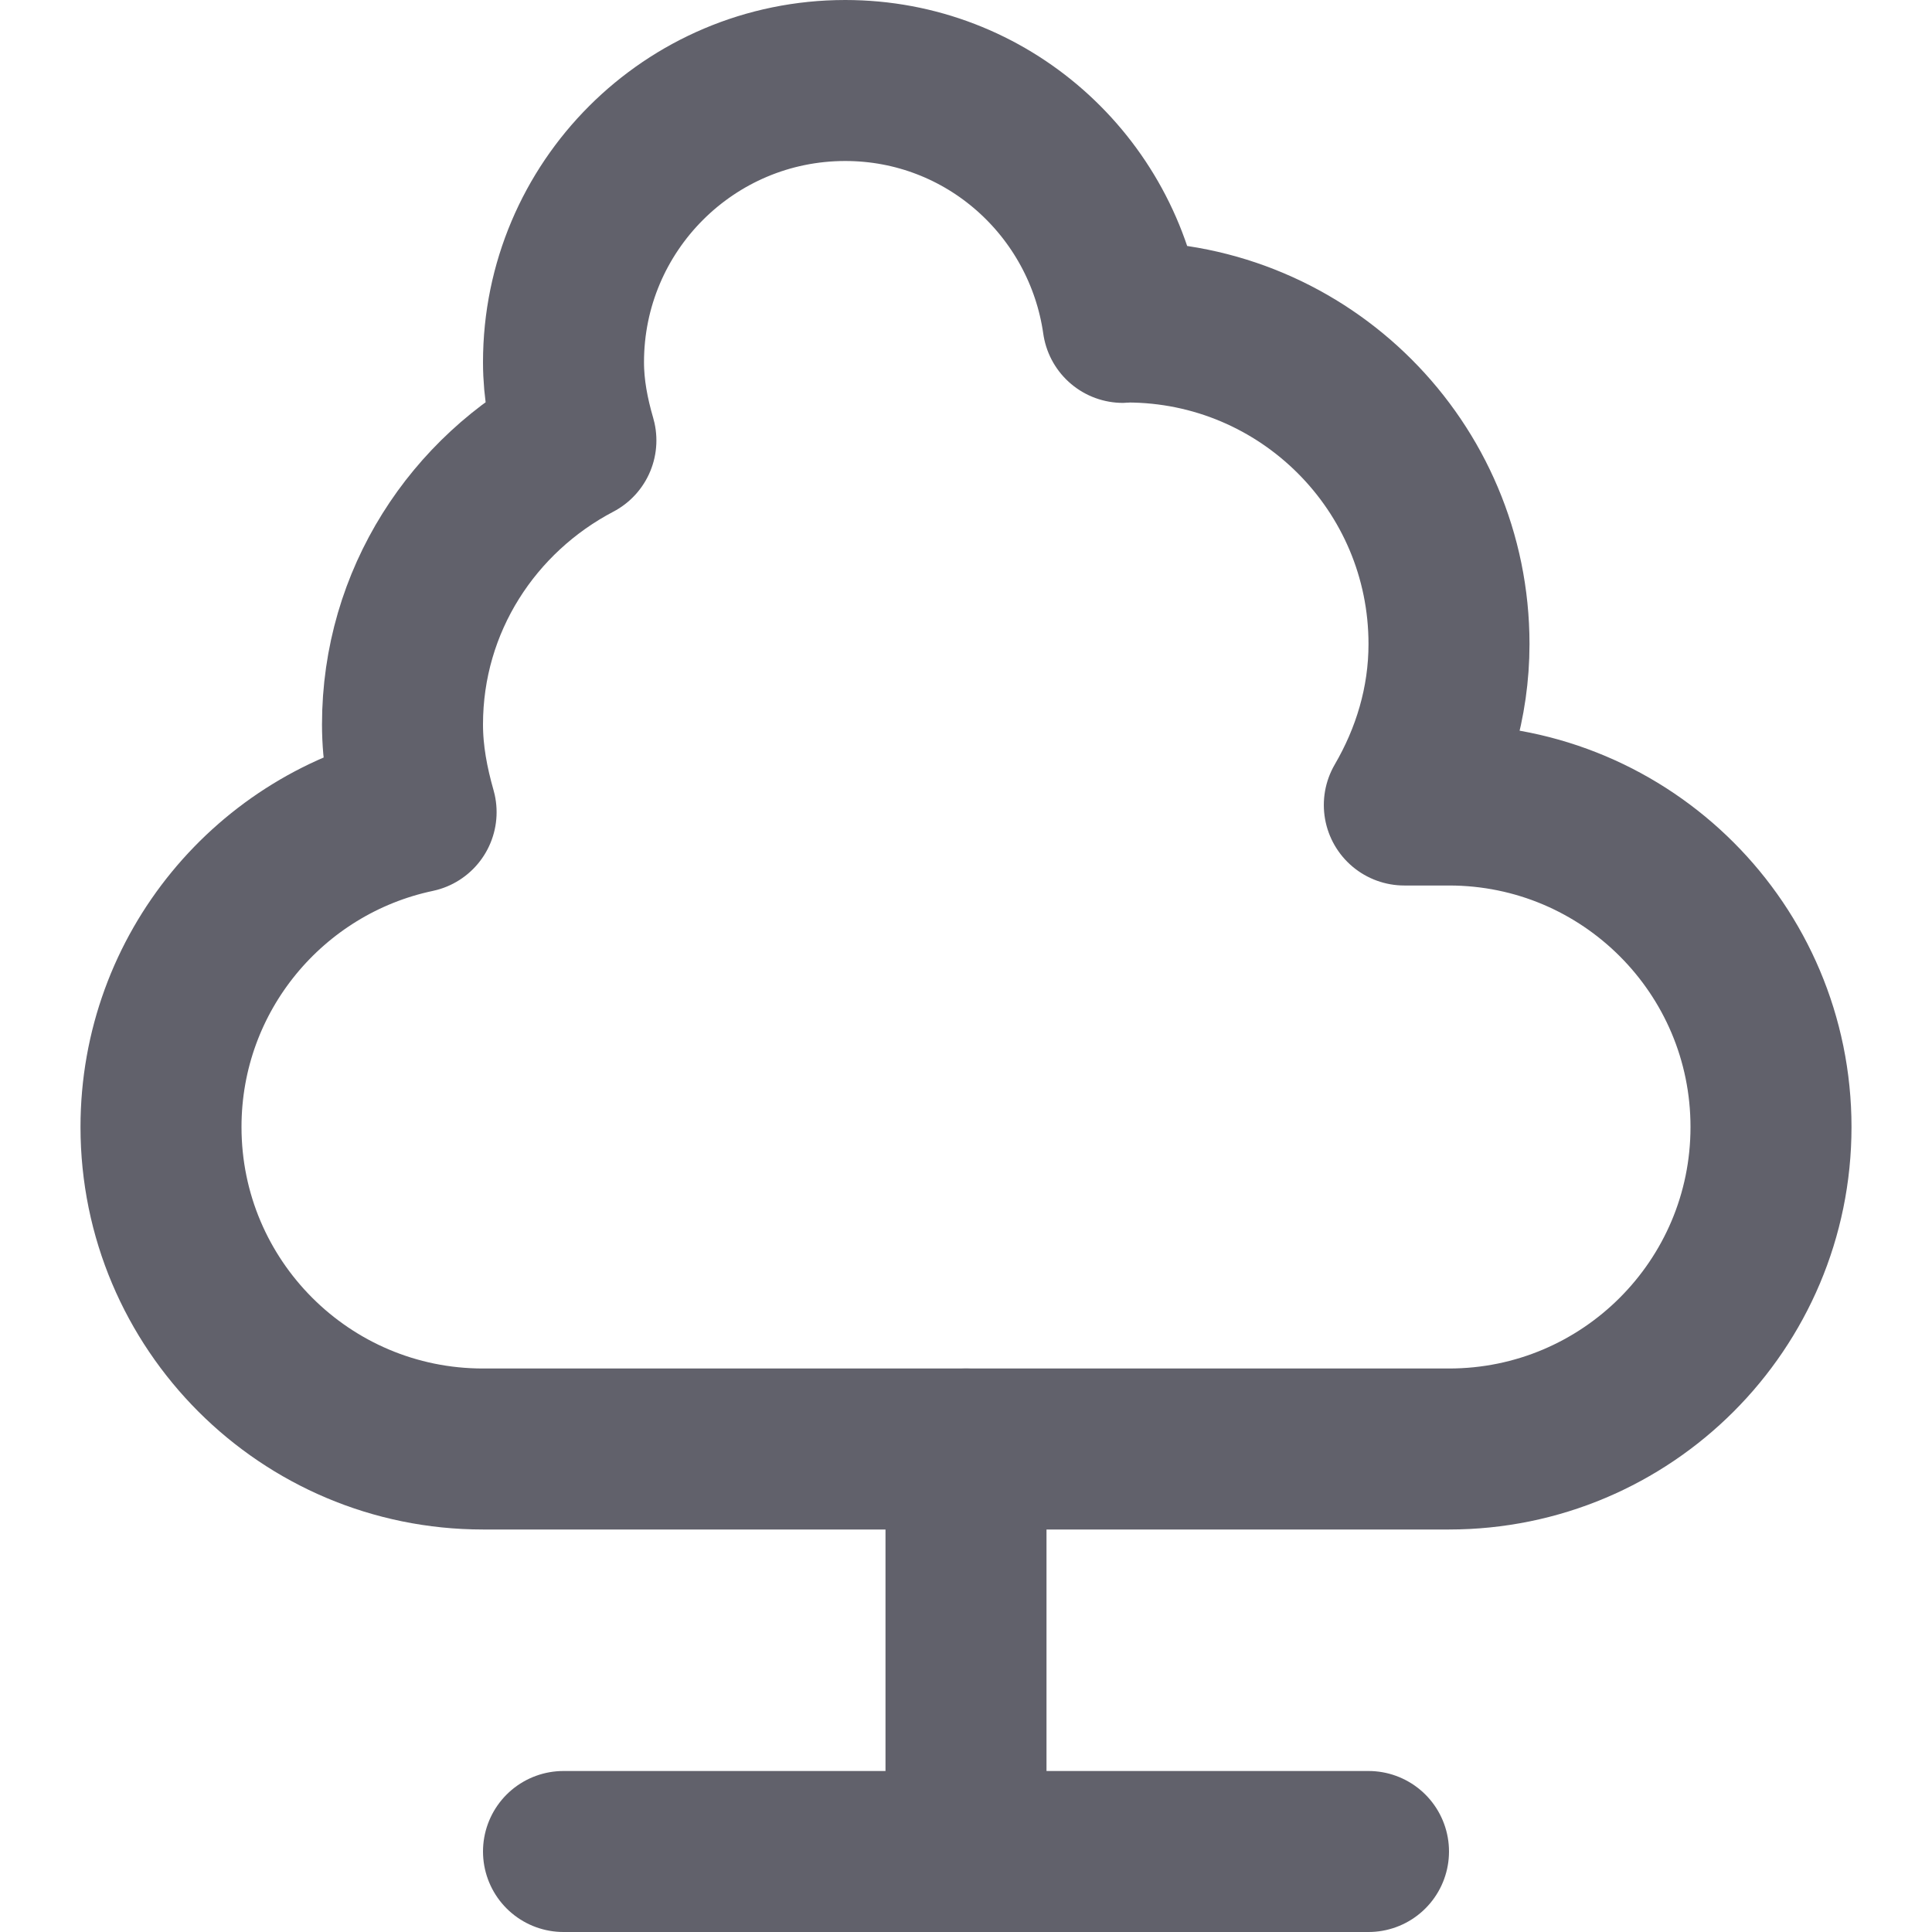 <svg xmlns="http://www.w3.org/2000/svg" height="24" width="24" viewBox="0 0 24 24"><title>tree 2</title><g stroke-linecap="round" fill="#61616b" stroke-linejoin="round" class="nc-icon-wrapper"><line data-cap="butt" data-color="color-2" fill="none" stroke="#61616b" stroke-width="2" x1="12" y1="18" x2="12" y2="23"></line> <line data-cap="butt" data-color="color-2" fill="none" stroke="#61616b" stroke-width="2" x1="7" y1="23" x2="17" y2="23"></line> <path fill="none" stroke="#61616b" stroke-width="2" d="M18,10h-0.555 C17.789,9.41,18,8.732,18,8c0-2.209-1.791-4-4-4c-0.017,0-0.033,0.005-0.05,0.005 C13.708,2.309,12.263,1,10.5,1C8.567,1,7,2.567,7,4.5c0,0.339,0.064,0.661,0.154,0.971 C5.879,6.14,5,7.461,5,9c0,0.38,0.07,0.741,0.169,1.089C3.359,10.472,2,12.076,2,14 c0,2.209,1.791,4,4,4h12c2.209,0,4-1.791,4-4C22,11.791,20.209,10,18,10z"></path></g></svg>